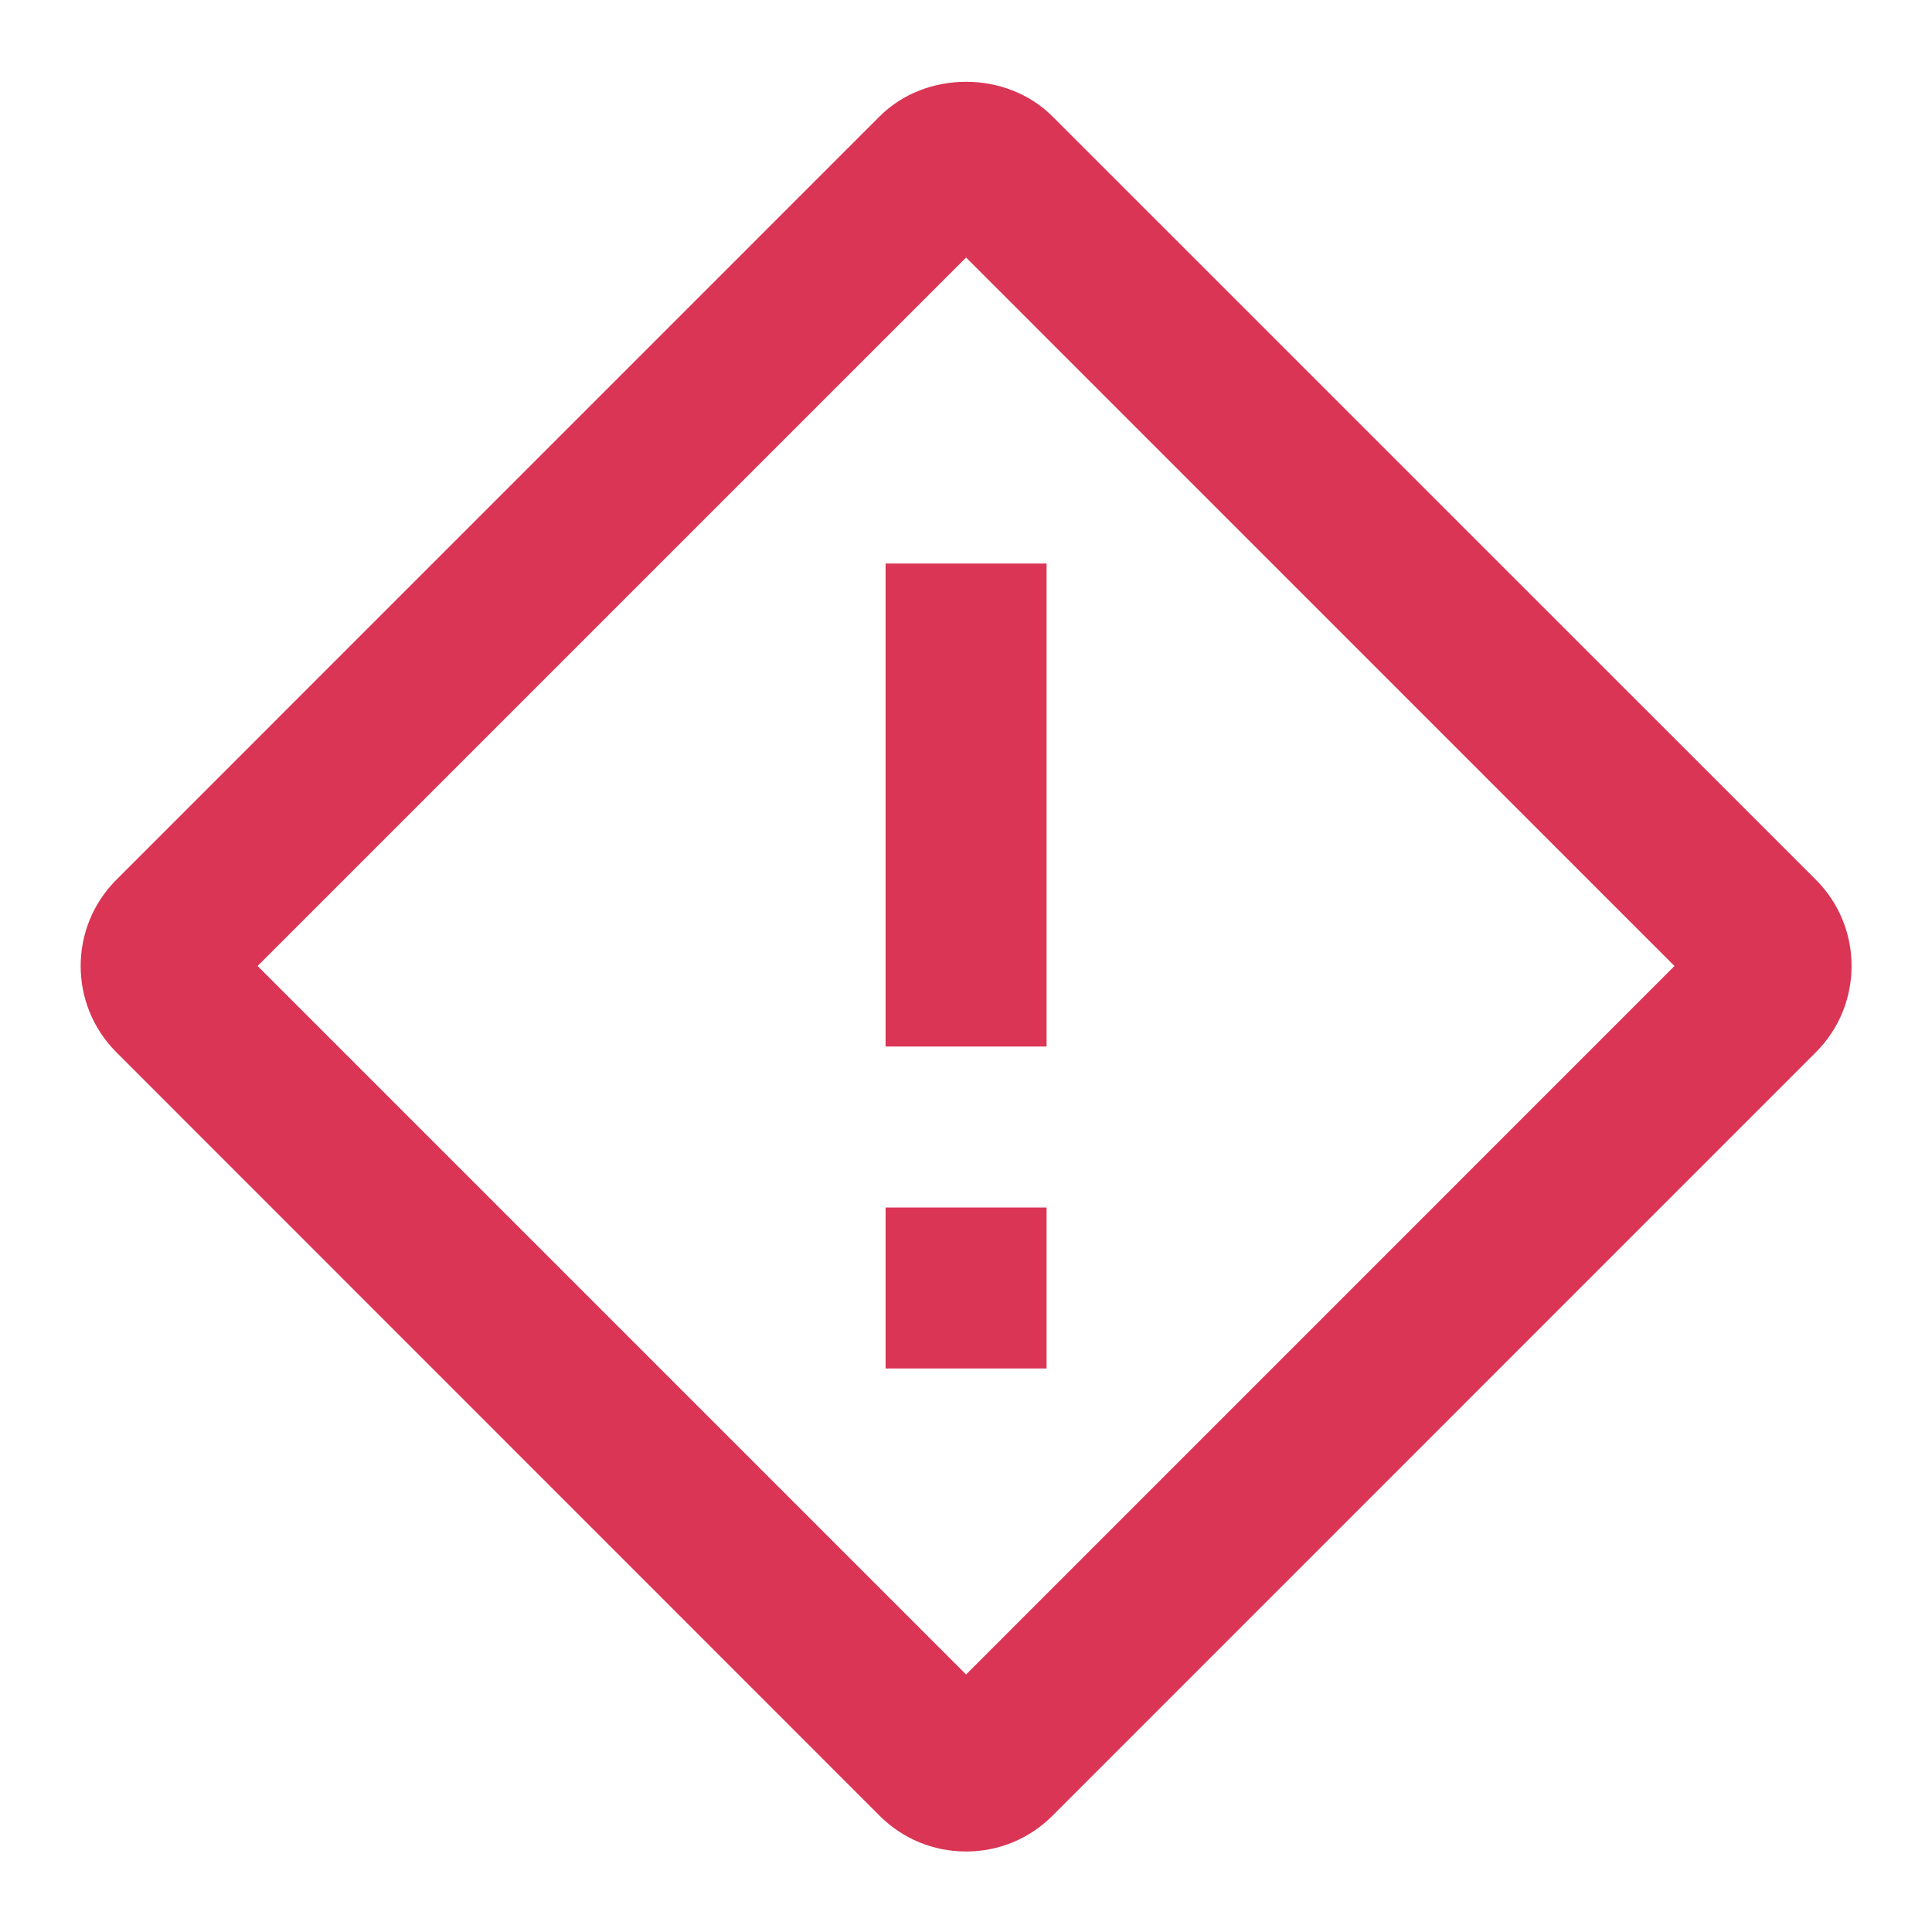 <svg width="24" height="24" viewBox="0 0 24 24" fill="none" xmlns="http://www.w3.org/2000/svg">
  <path d="M12.001 1.016C11.607 1.016 11.214 1.159 10.928 1.445L1.446 10.928C0.854 11.52 0.854 12.481 1.446 13.072L10.928 22.557C11.214 22.843 11.596 23 12.001 23C12.406 23 12.786 22.843 13.073 22.557L22.557 13.072C23.149 12.48 23.149 11.519 22.557 10.928L13.073 1.445C12.786 1.159 12.394 1.016 12.001 1.016ZM12.001 3.199L20.801 12L12.001 20.801L3.2 12L12.001 3.199ZM11.001 7V13H13.001V7H11.001ZM11.001 15V17H13.001V15H11.001Z" fill="#DA3555"/>
</svg>

